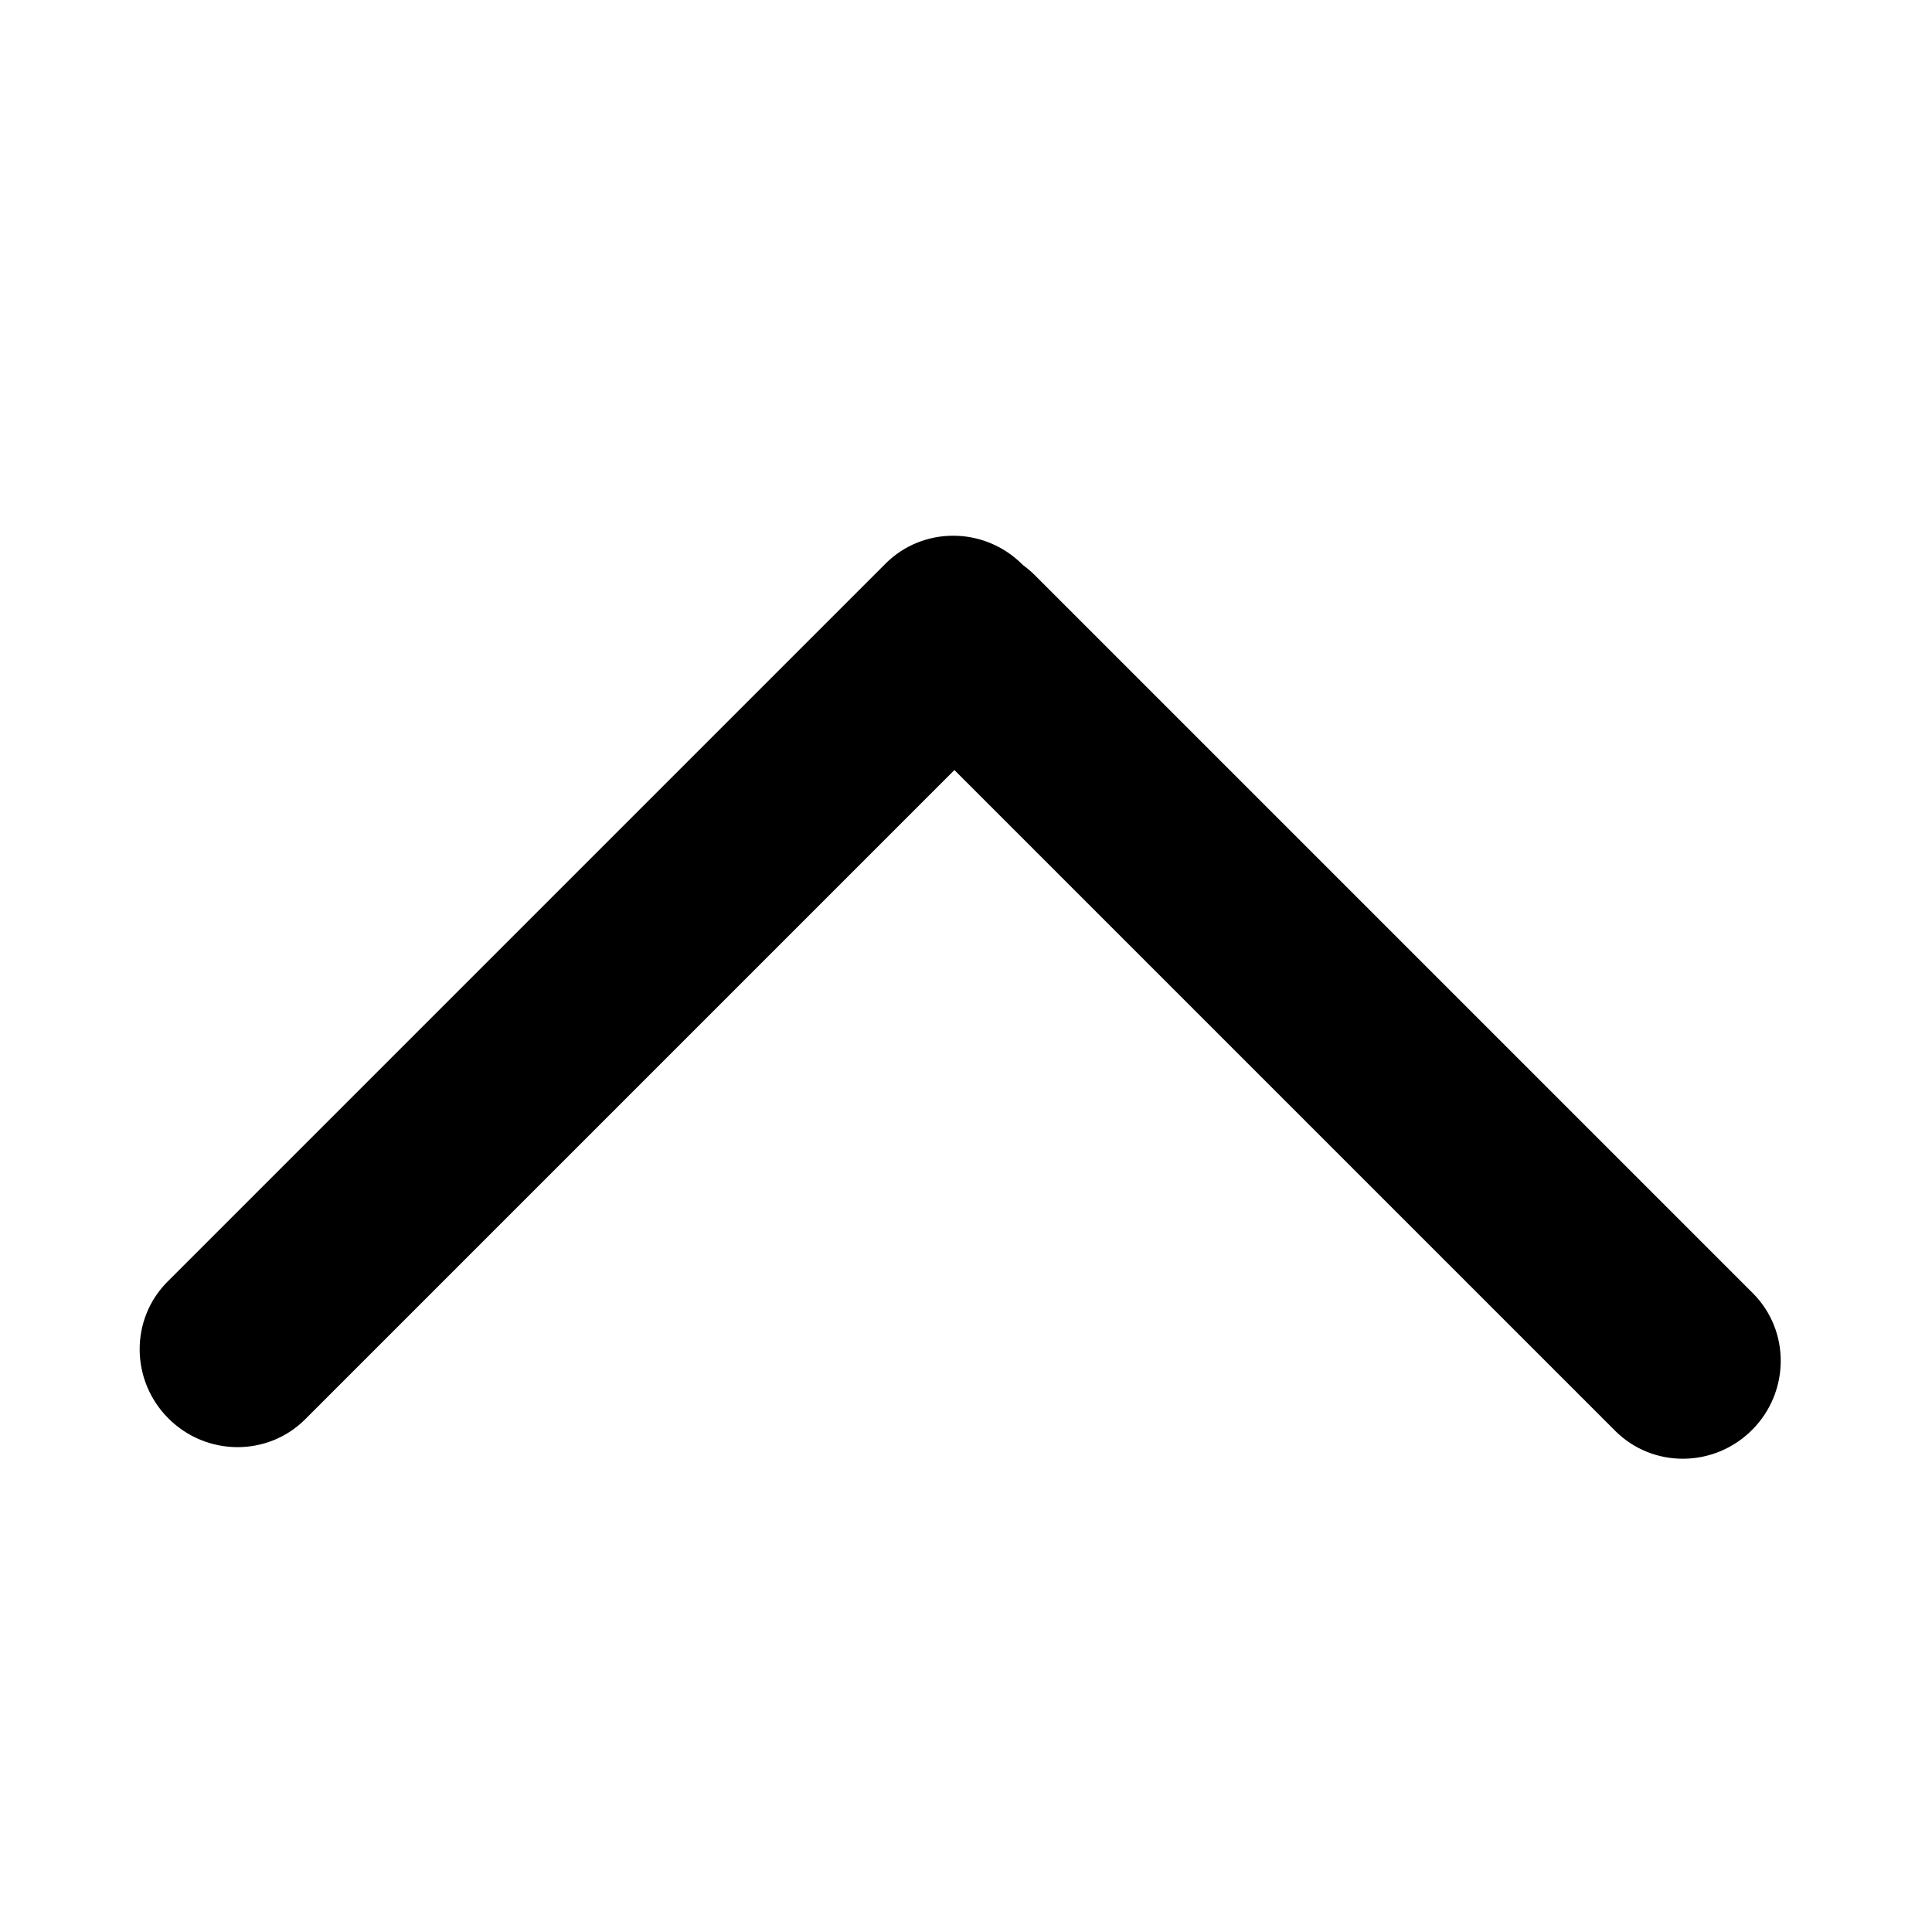 <?xml version="1.0" encoding="UTF-8" standalone="no"?>
<!DOCTYPE svg PUBLIC "-//W3C//DTD SVG 1.1//EN" "http://www.w3.org/Graphics/SVG/1.1/DTD/svg11.dtd">
<svg width="100%" height="100%" viewBox="0 0 24 24" version="1.1" xmlns="http://www.w3.org/2000/svg" xmlns:xlink="http://www.w3.org/1999/xlink" xml:space="preserve" xmlns:serif="http://www.serif.com/" style="fill-rule:evenodd;clip-rule:evenodd;stroke-linejoin:round;stroke-miterlimit:2;">
    <g transform="matrix(0.068,-0.068,-0.045,-0.045,5.807,32.895)">
        <path d="M241,211C241,200.514 235.435,192 228.58,192L97.42,192C90.565,192 85,200.514 85,211C85,221.486 90.565,230 97.42,230L228.58,230C235.435,230 241,221.486 241,211Z"/>
    </g>
    <g transform="matrix(-0.068,-0.068,-0.045,0.045,37.039,14.049)">
        <path d="M241,211C241,200.514 235.435,192 228.58,192L97.42,192C90.565,192 85,200.514 85,211C85,221.486 90.565,230 97.42,230L228.58,230C235.435,230 241,221.486 241,211Z"/>
    </g>
</svg>
